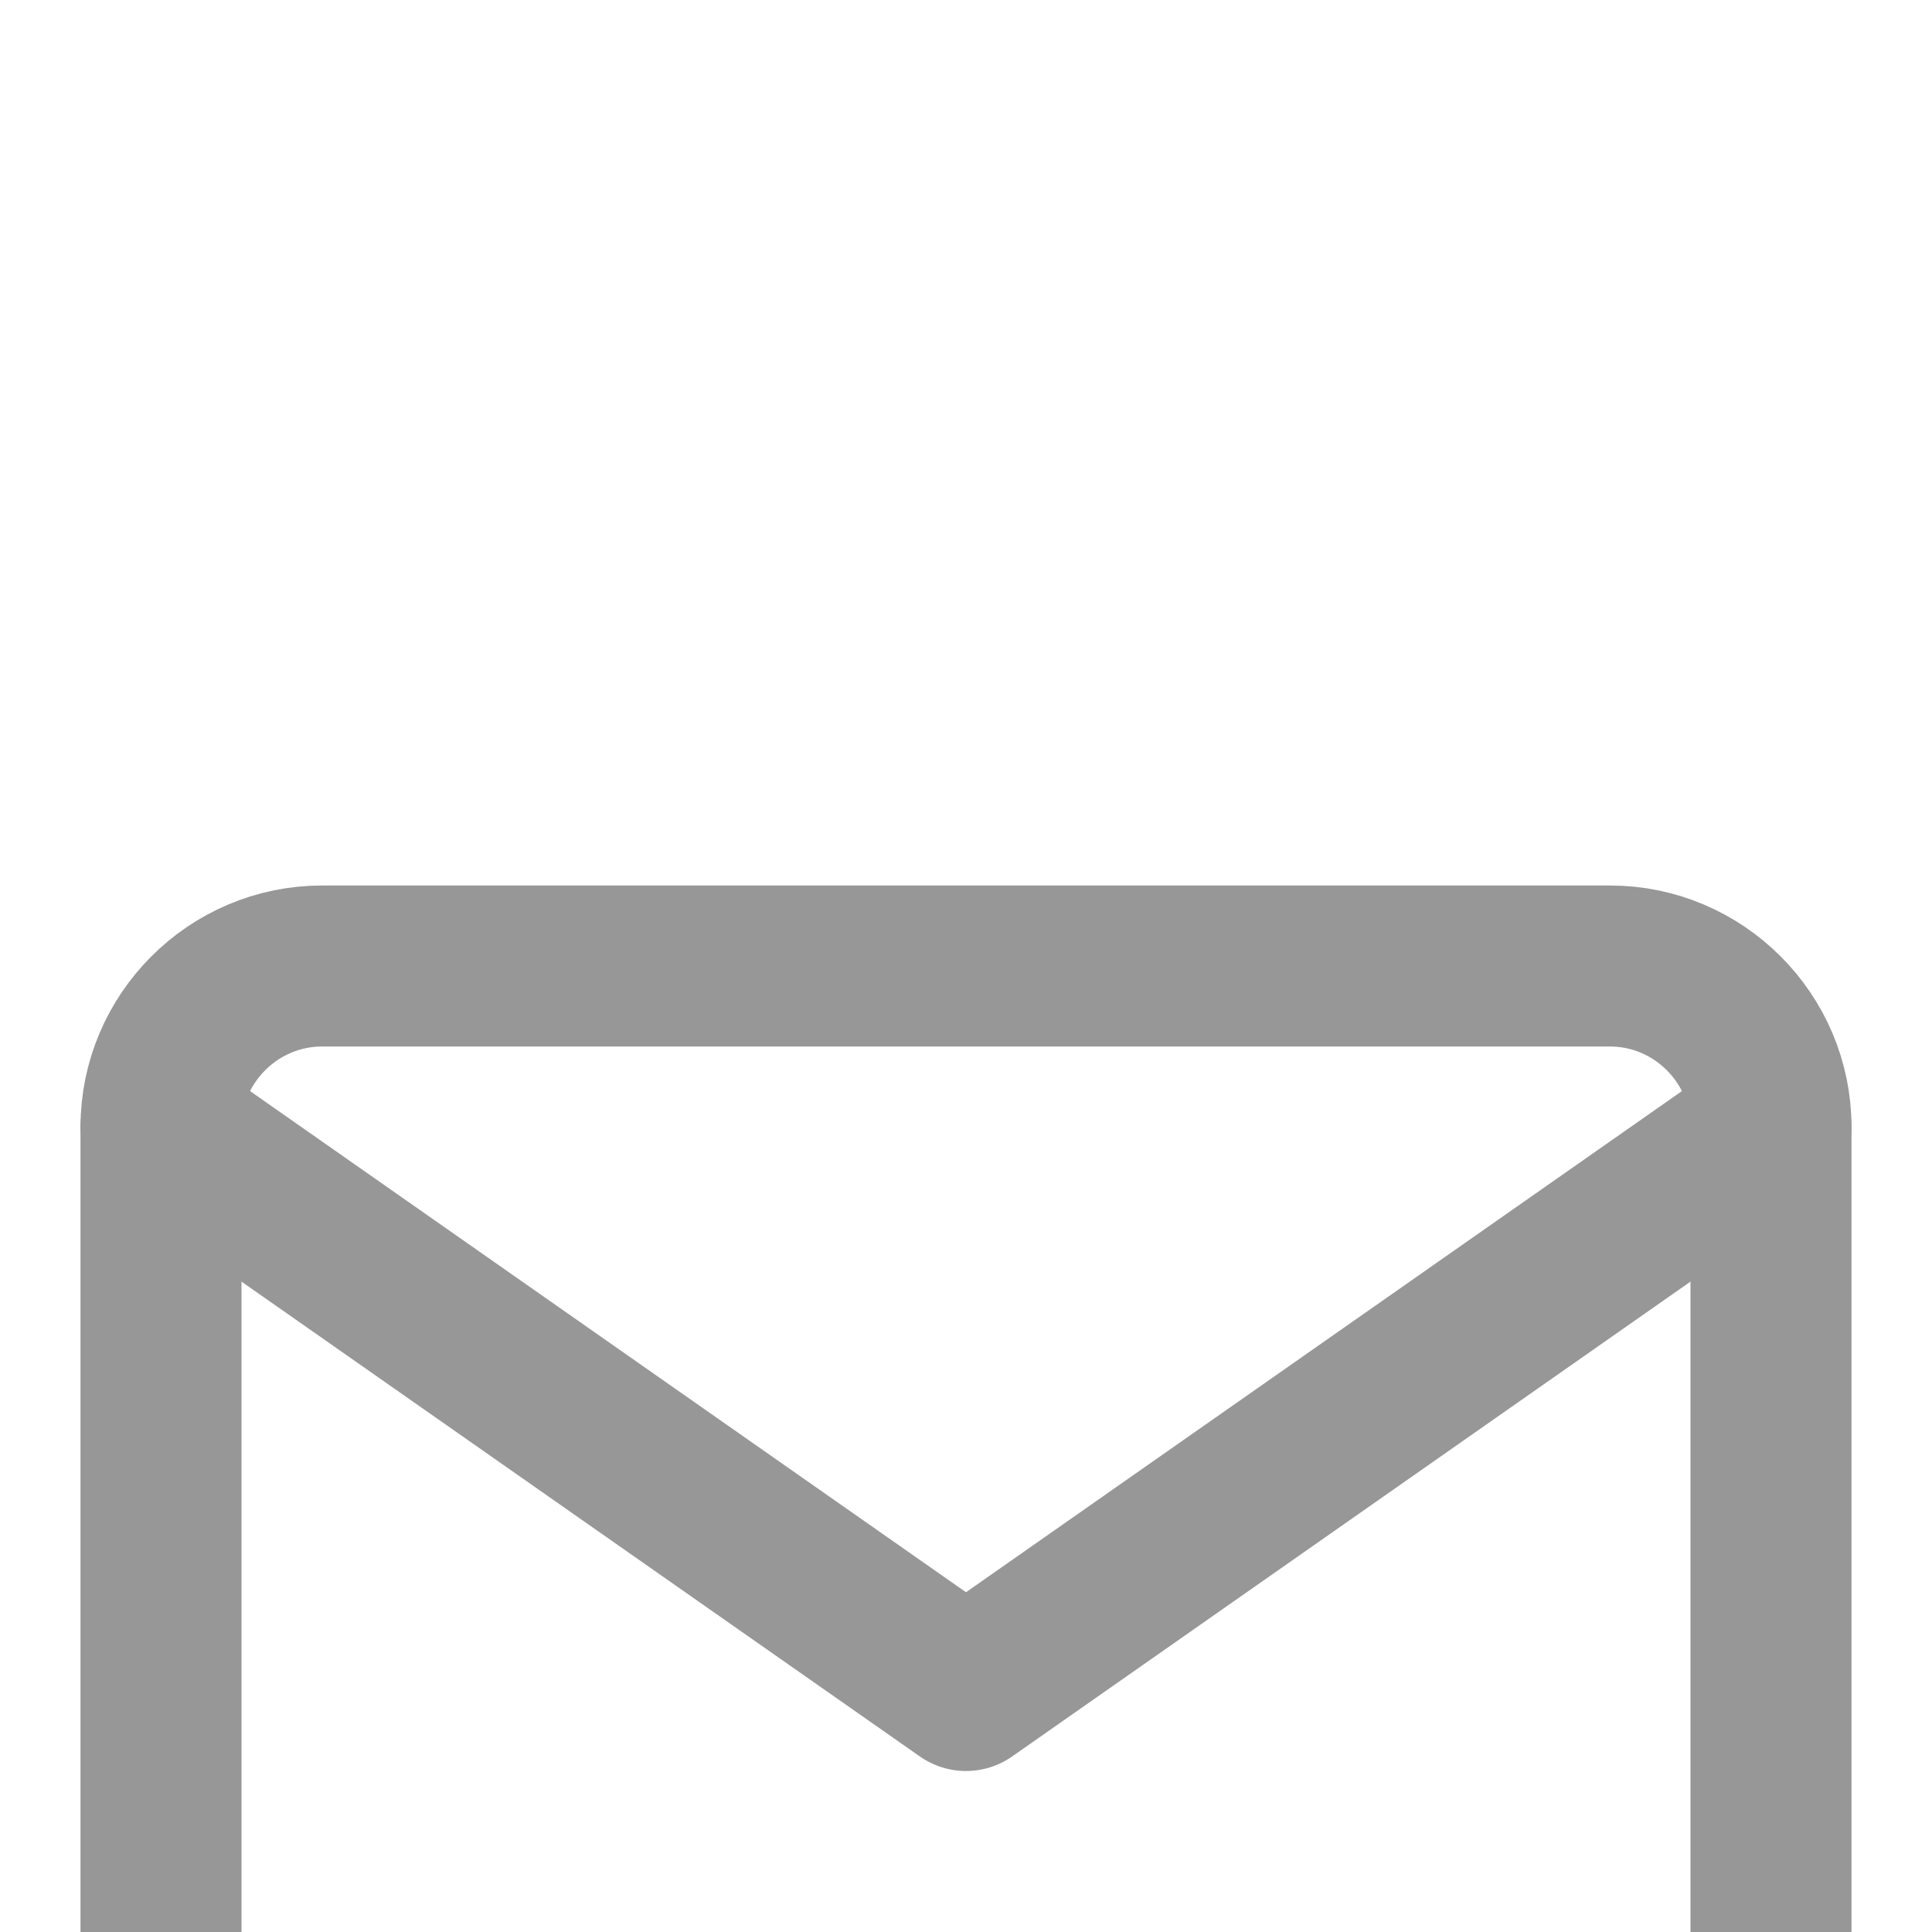 <svg width="24" height="24" viewBox="0 0 24 24" fill="none" xmlns="http://www.w3.org/2000/svg">
<g clip-path="url(#clip0_11_132)">
<path d="M4 12H20C21.1 12 22 12.9 22 14V26C22 27.1 21.1 28 20 28H4C2.9 28 2 27.1 2 26V14C2 12.9 2.9 12 4 12Z" stroke="#979797" stroke-width="2" stroke-linecap="round" stroke-linejoin="round"/>
<path d="M22 14L12 21L2 14" stroke="#979797" stroke-width="2" stroke-linecap="round" stroke-linejoin="round"/>
</g>
<defs>
<clipPath id="clip0_11_132">
<rect width="24" height="24" fill="white"/>
</clipPath>
</defs>
</svg>
